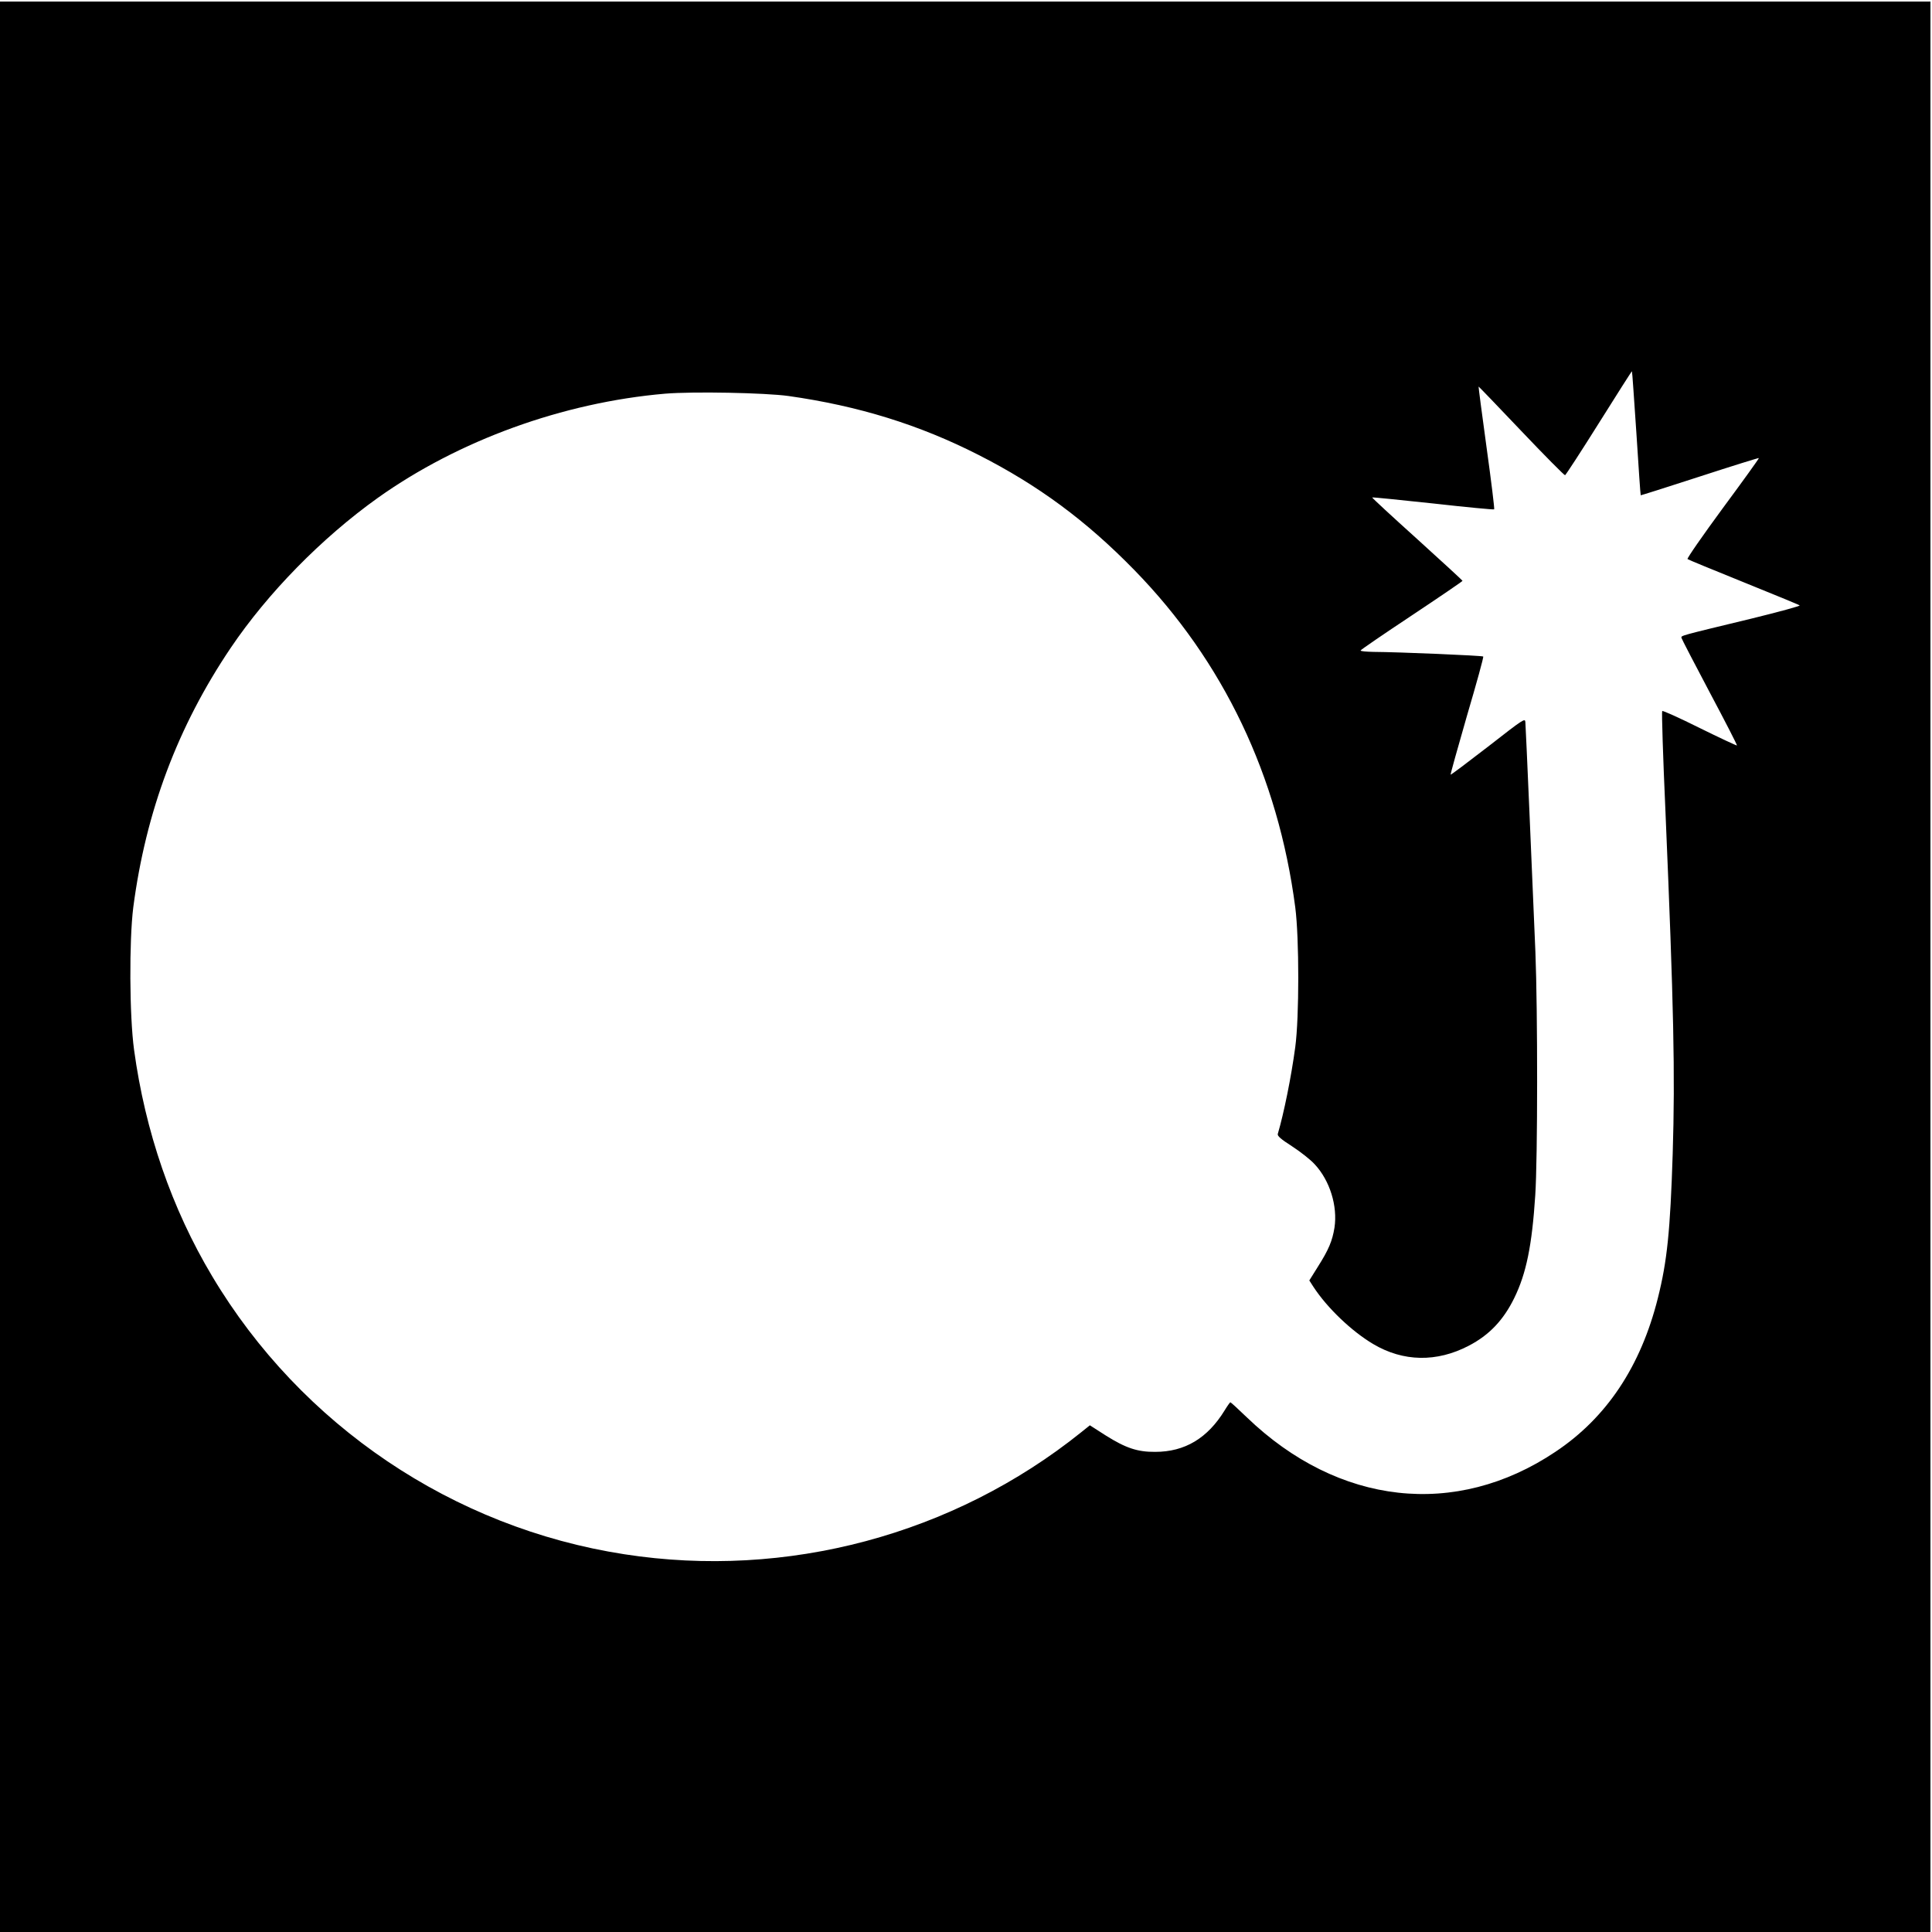 <?xml version="1.0" standalone="no"?>
<!DOCTYPE svg PUBLIC "-//W3C//DTD SVG 20010904//EN"
 "http://www.w3.org/TR/2001/REC-SVG-20010904/DTD/svg10.dtd">
<svg version="1.0" xmlns="http://www.w3.org/2000/svg"
 width="1251pt" height="1251pt" viewBox="0 0 1251 1251"
 preserveAspectRatio="xMidYMid meet">
<g transform="translate(0,1251) scale(0.1,-0.1)"
fill="#000000" stroke="none">
<path d="M0 6250 l0 -6250 6250 0 6250 0 0 6250 0 6250 -6250 0 -6250 0 0
-6250z m10596 3454 c14 -219 26 -400 28 -401 1 -1 172 53 381 121 209 68 382
122 384 120 2 -2 -103 -148 -234 -325 -130 -177 -233 -325 -228 -329 4 -4 168
-71 363 -150 195 -79 359 -146 363 -150 5 -4 -135 -42 -310 -85 -476 -115
-458 -110 -455 -126 2 -8 84 -166 183 -353 99 -186 178 -340 176 -343 -2 -2
-111 49 -241 113 -130 65 -239 114 -243 110 -4 -3 5 -296 21 -649 54 -1273 63
-1697 47 -2217 -16 -502 -36 -696 -96 -935 -111 -443 -332 -775 -664 -996
-645 -432 -1404 -347 -1997 223 -56 54 -104 98 -107 98 -3 0 -20 -24 -37 -52
-111 -181 -258 -269 -450 -269 -115 -1 -191 25 -320 106 l-103 66 -56 -45
c-827 -664 -1907 -953 -2958 -790 -1109 171 -2093 834 -2669 1800 -262 438
-434 938 -506 1467 -30 220 -32 707 -5 922 81 619 287 1170 631 1680 239 354
588 711 952 971 524 373 1199 618 1861 675 182 15 645 6 798 -15 453 -64 847
-186 1230 -381 386 -196 698 -426 1010 -746 577 -591 931 -1334 1042 -2184 26
-200 26 -712 0 -905 -26 -194 -74 -430 -113 -562 -4 -13 18 -33 93 -81 54 -35
120 -87 146 -116 98 -105 149 -270 128 -410 -14 -86 -37 -142 -108 -254 l-55
-88 27 -42 c89 -136 247 -287 387 -370 194 -115 411 -119 618 -11 133 69 225
166 295 309 78 159 115 341 136 665 16 238 16 1196 1 1575 -19 456 -62 1457
-65 1489 -2 27 -9 23 -241 -158 -132 -102 -241 -184 -243 -182 -2 2 46 174
106 382 61 207 109 380 105 383 -5 6 -544 29 -711 30 -46 1 -83 4 -83 9 0 4
149 106 330 226 182 121 330 222 330 225 0 3 -133 125 -294 271 -162 146 -293
267 -291 269 3 2 180 -16 395 -39 214 -24 392 -41 395 -38 3 3 -19 183 -49
399 -30 217 -53 395 -52 396 1 1 125 -128 276 -287 151 -159 279 -288 284
-287 5 2 104 154 220 339 116 185 212 336 213 334 2 -1 14 -182 29 -402z"/>
</g>
</svg>
